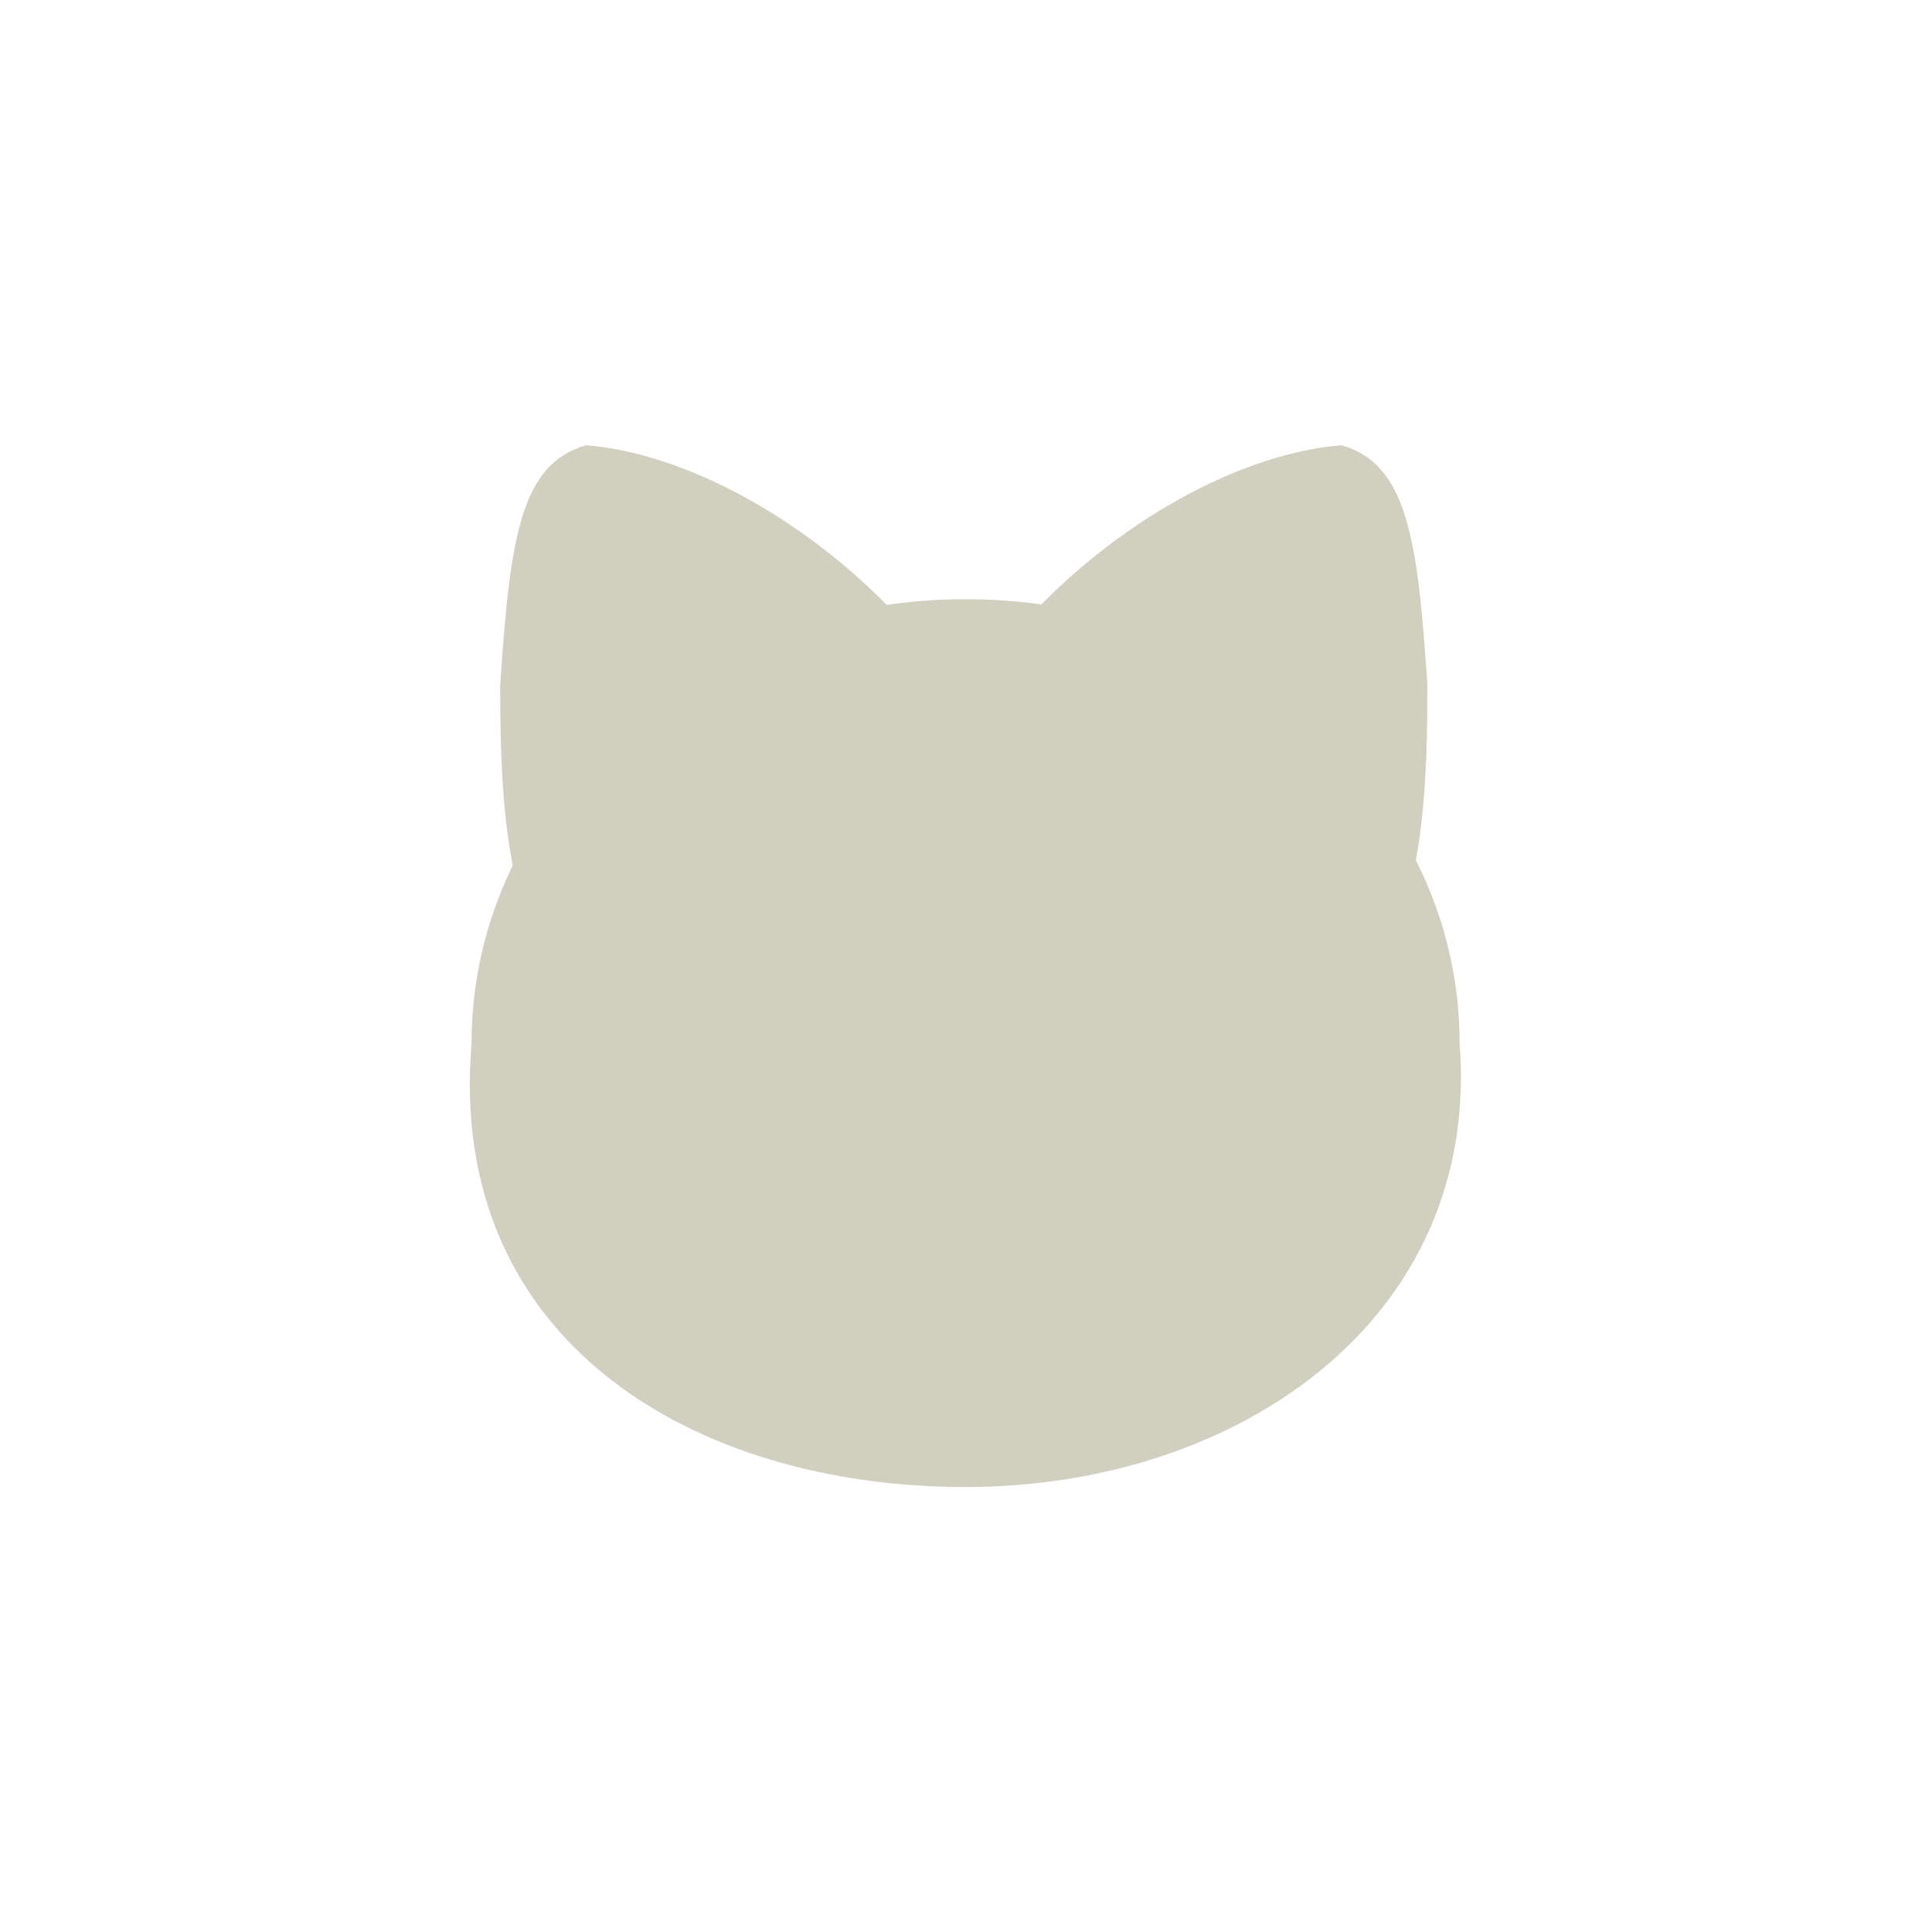 <svg width="1024" height="1024" viewBox="0 0 1024 1024" fill="none" xmlns="http://www.w3.org/2000/svg">
    <rect width="1024" height="1024" />
    <path
        d="M265.117 363.128C264.969 439.038 271.114 473.026 291.681 520.616C321.409 439.083 351.855 407.227 413.117 357.436C450.953 338.668 475.344 334.551 511.344 333.226C502.537 333.431 494.188 333.454 481.425 332.769C430.375 275.623 362.916 240.095 310.655 236C275.639 245.818 270.211 286.307 265.117 363.128Z"
        fill="#D1CFC0" />
    <path
        d="M756.547 363.128C756.695 439.038 750.55 473.026 729.983 520.616C700.255 439.083 669.81 407.227 608.549 357.436C570.713 338.668 546.322 334.551 510.322 333.226C519.13 333.431 527.479 333.454 540.241 332.769C591.291 275.623 658.749 240.095 711.009 236C746.025 245.818 751.453 286.307 756.547 363.128Z"
        fill="#D1CFC0" />
    <path
        d="M773.626 552.872C785.011 698.975 656.394 788.155 511.78 788.155C367.166 788.155 236.652 710.36 249.933 552.872C249.933 422.929 367.166 317.59 511.78 317.59C656.394 317.59 773.626 422.929 773.626 552.872Z"
        fill="#D1CFC0" />
</svg>